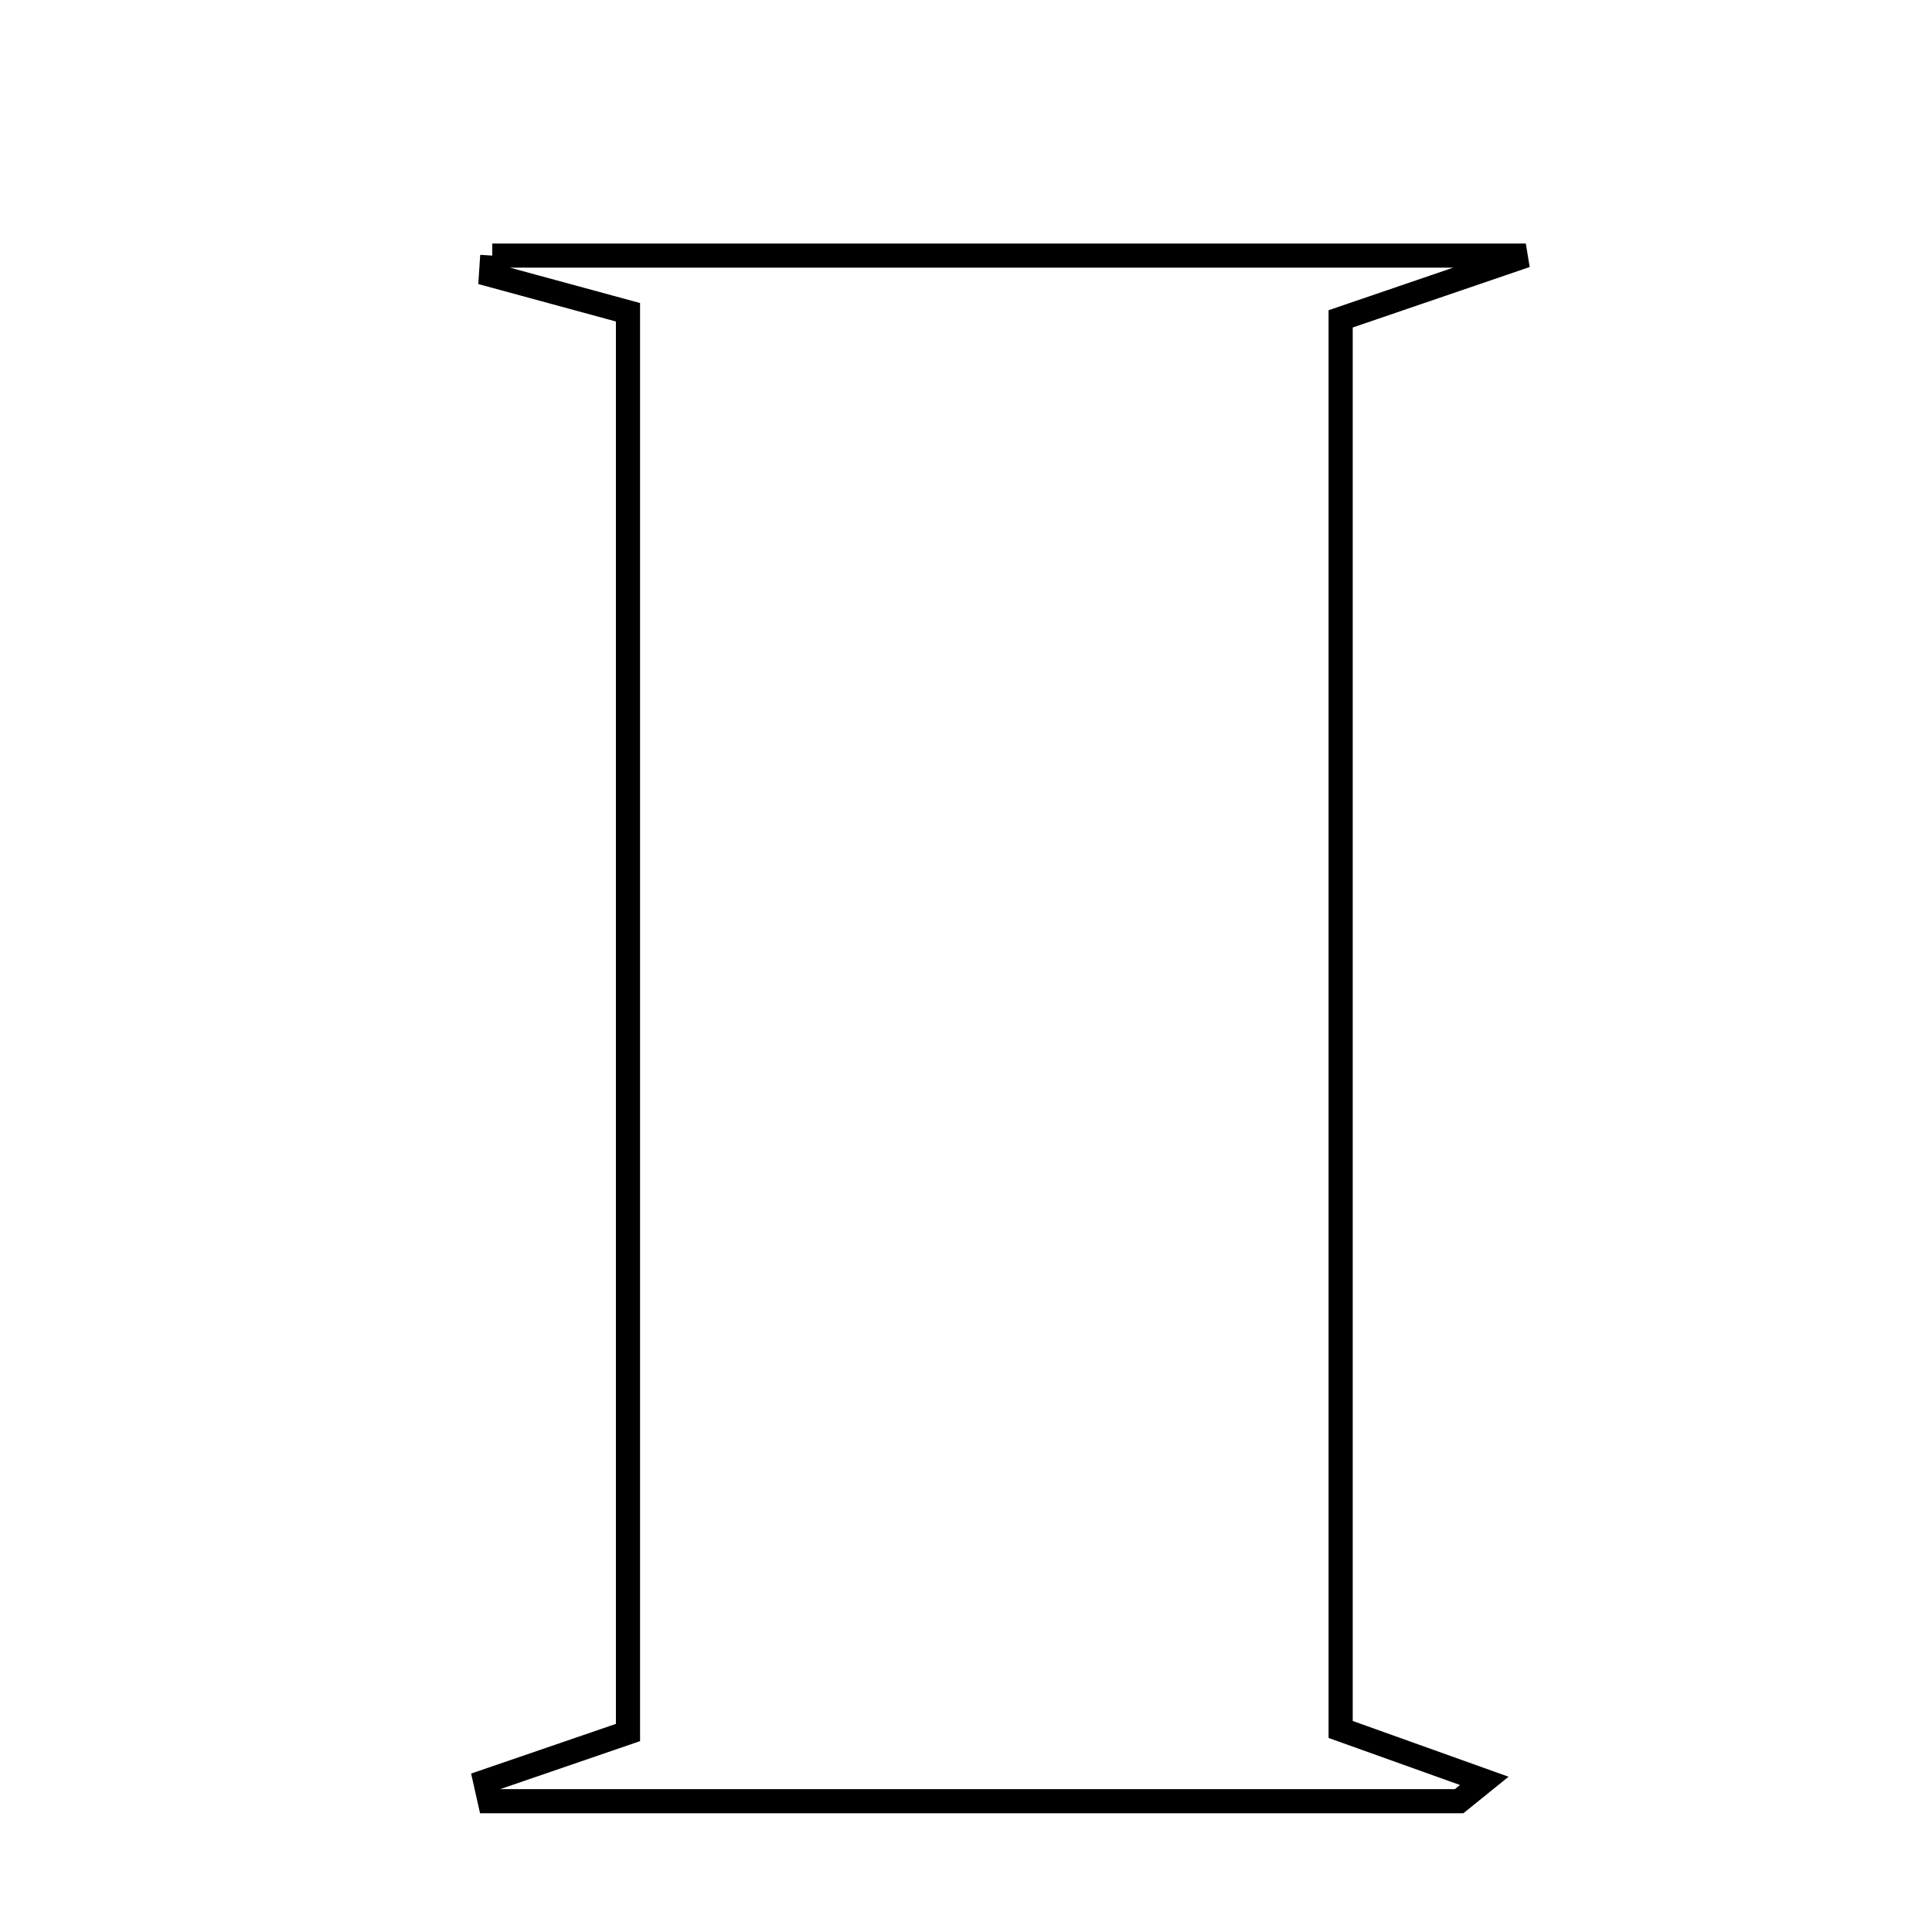 <svg xmlns="http://www.w3.org/2000/svg" viewBox="0.0 0.0 24.0 24.0" height="200px" width="200px"><path fill="none" stroke="black" stroke-width=".3" stroke-opacity="1.0"  filling="0" d="M6.115 3.175 C10.203 3.175 14.291 3.175 18.954 3.175 C17.87 3.545 17.306 3.738 16.654 3.961 C16.654 9.804 16.654 15.578 16.654 21.484 C17.264 21.703 17.851 21.913 18.439 22.123 C18.336 22.207 18.231 22.291 18.126 22.375 C14.112 22.375 10.098 22.375 6.084 22.375 C6.066 22.293 6.048 22.212 6.029 22.13 C6.591 21.938 7.153 21.745 7.801 21.522 C7.801 15.656 7.801 9.785 7.801 3.879 C7.173 3.708 6.636 3.562 6.099 3.416 C6.104 3.336 6.11 3.256 6.115 3.175"></path></svg>